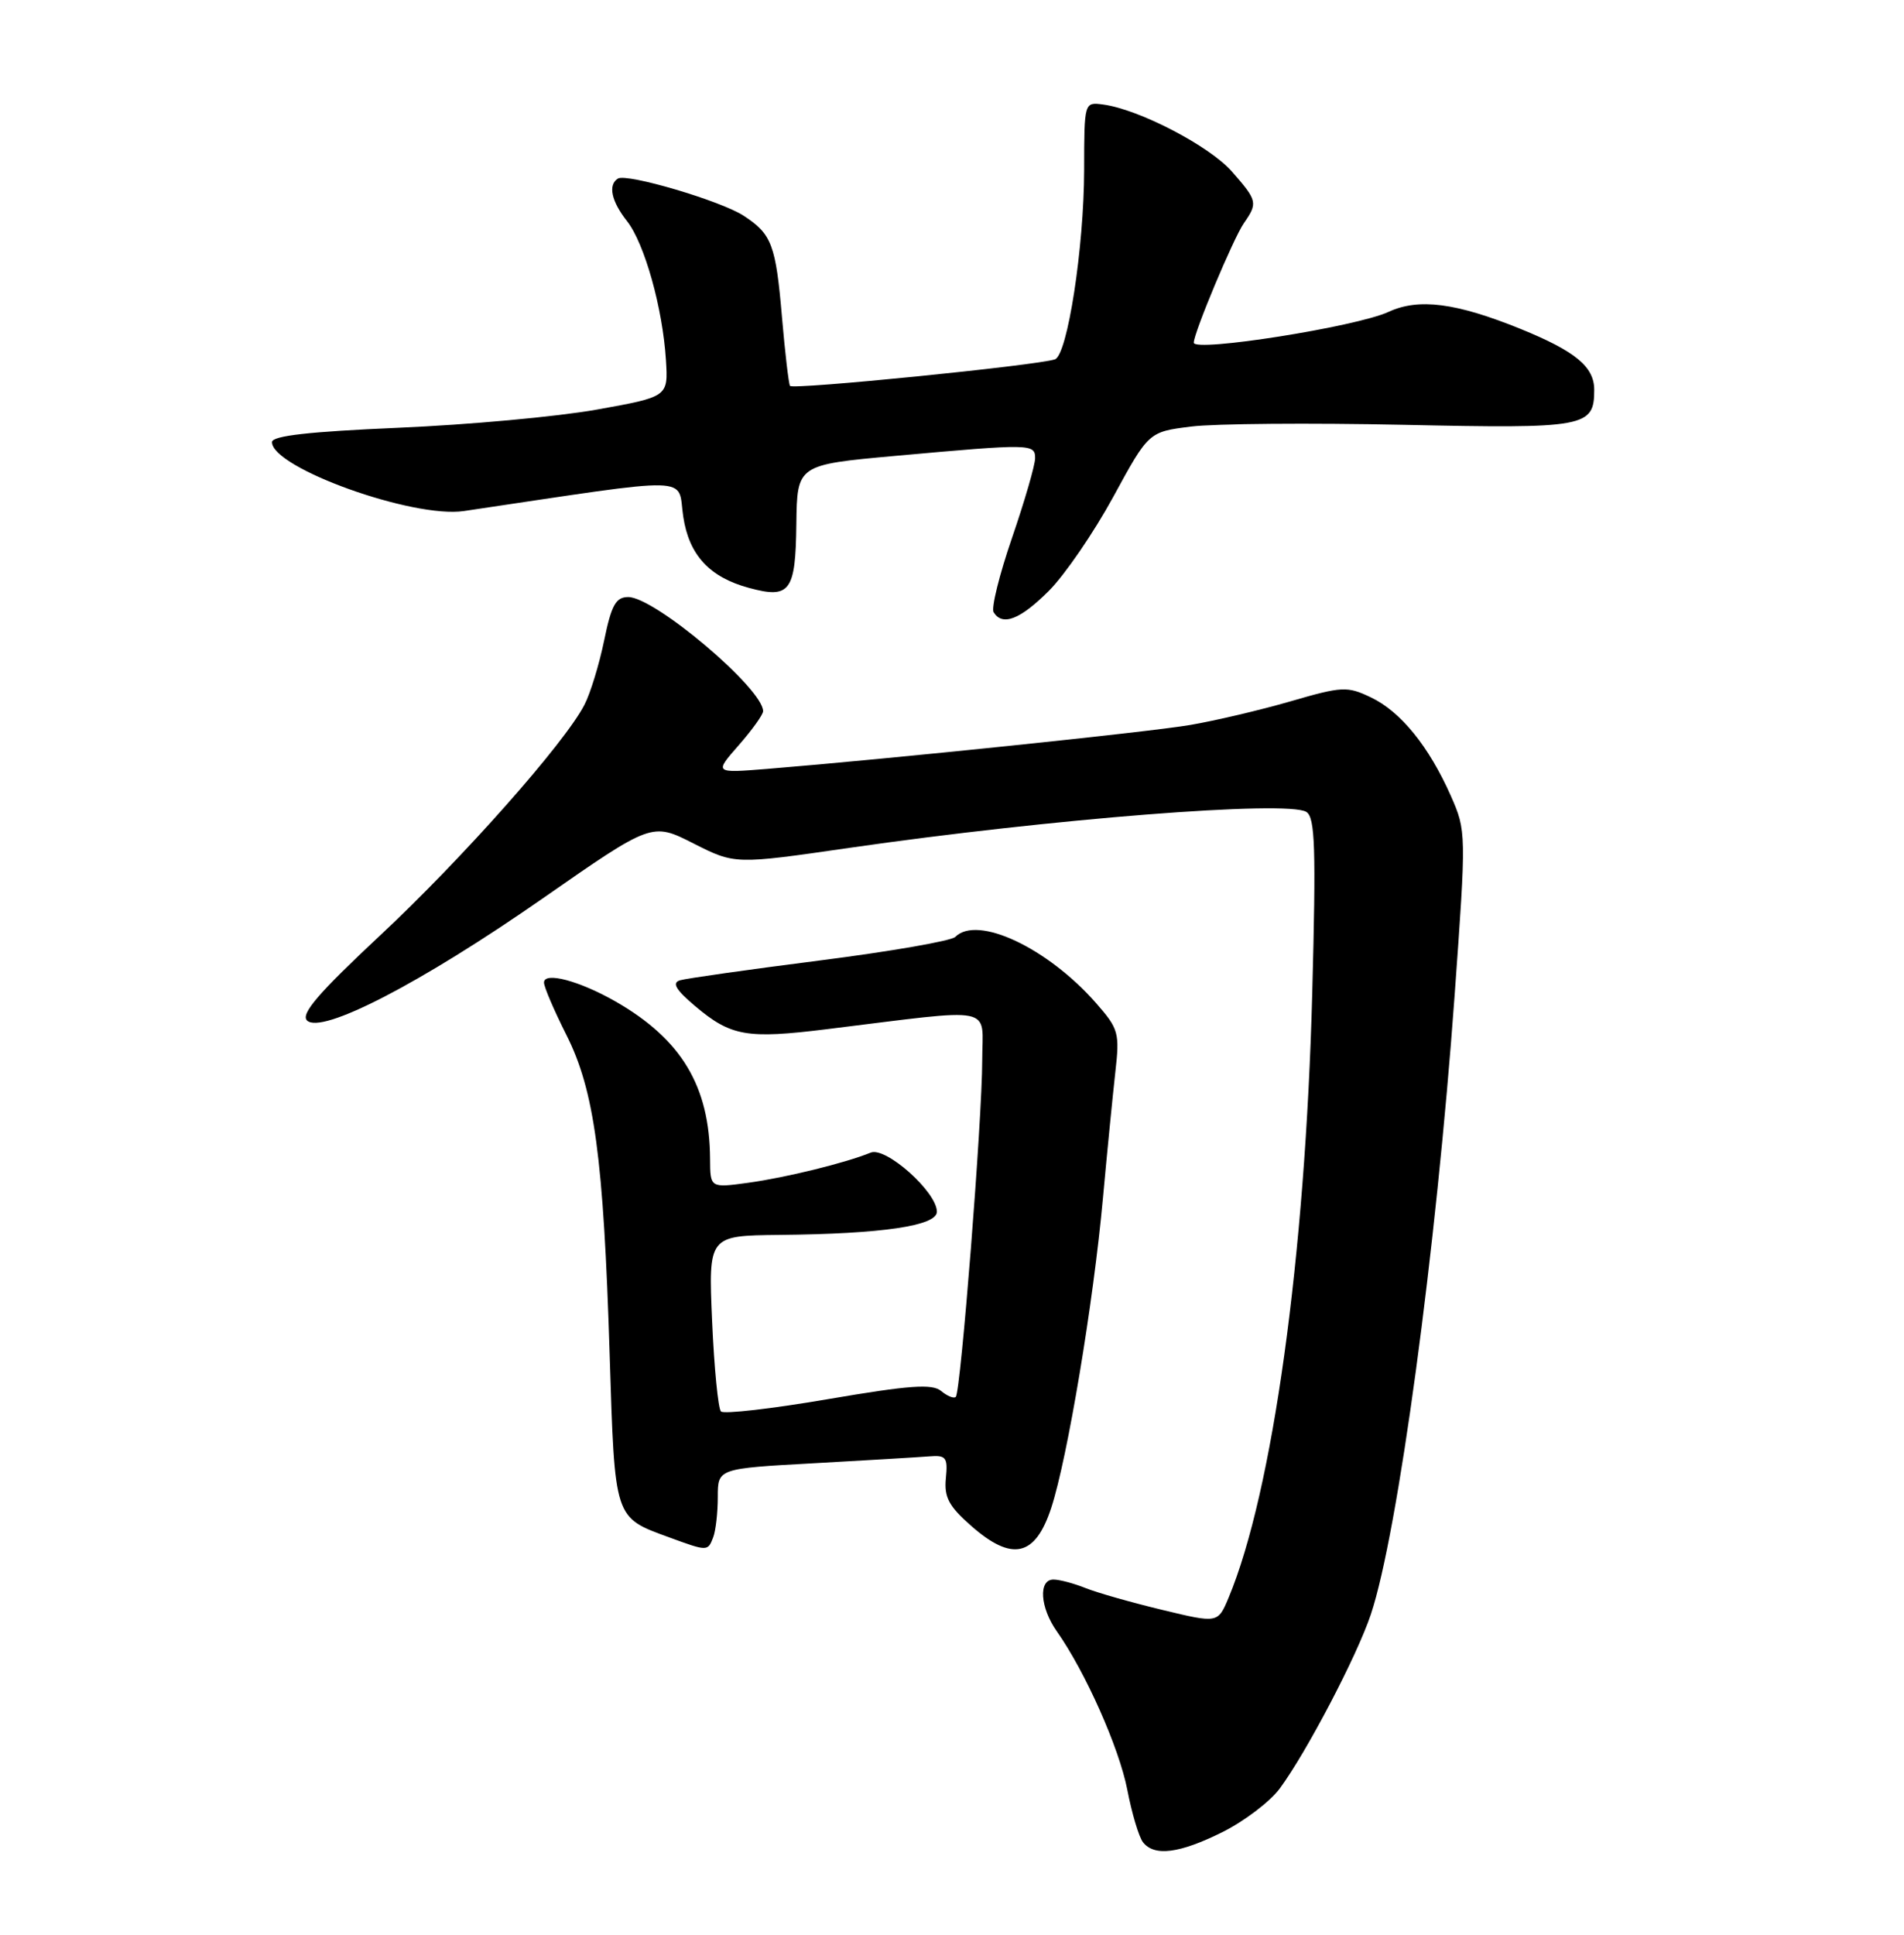 <?xml version="1.0" encoding="UTF-8" standalone="no"?>
<!DOCTYPE svg PUBLIC "-//W3C//DTD SVG 1.1//EN" "http://www.w3.org/Graphics/SVG/1.1/DTD/svg11.dtd" >
<svg xmlns="http://www.w3.org/2000/svg" xmlns:xlink="http://www.w3.org/1999/xlink" version="1.1" viewBox="0 0 252 256">
 <g >
 <path fill="currentColor"
d=" M 161.83 242.40 C 164.70 240.96 168.10 238.38 169.38 236.65 C 172.93 231.84 179.61 219.09 181.44 213.60 C 185.01 202.90 190.08 165.48 192.52 131.75 C 194.08 110.18 194.07 109.95 192.02 105.30 C 189.12 98.76 185.38 94.15 181.45 92.28 C 178.32 90.78 177.64 90.81 170.80 92.80 C 166.79 93.96 160.80 95.37 157.50 95.93 C 151.94 96.88 117.64 100.43 101.51 101.74 C 94.53 102.30 94.53 102.30 97.76 98.62 C 99.54 96.59 101.00 94.56 101.00 94.10 C 101.00 91.13 86.66 79.00 83.15 79.00 C 81.51 79.00 80.92 80.06 79.96 84.75 C 79.31 87.91 78.14 91.73 77.36 93.24 C 74.78 98.29 61.14 113.67 50.26 123.82 C 42.20 131.35 39.78 134.15 40.63 135.02 C 42.51 136.92 55.70 130.10 71.78 118.91 C 86.28 108.81 86.28 108.81 91.78 111.60 C 97.27 114.38 97.27 114.38 112.39 112.19 C 139.16 108.33 170.39 105.87 172.90 107.43 C 174.06 108.16 174.19 112.21 173.68 131.40 C 172.76 166.25 168.44 197.43 162.61 211.40 C 161.19 214.79 161.19 214.79 153.85 213.02 C 149.81 212.05 145.23 210.75 143.68 210.13 C 142.14 209.51 140.22 209.00 139.43 209.00 C 137.41 209.00 137.65 212.70 139.87 215.85 C 143.63 221.17 148.12 231.26 149.20 236.81 C 149.80 239.94 150.74 243.06 151.27 243.75 C 152.77 245.68 156.11 245.25 161.83 242.40 Z  M 94.39 203.42 C 94.73 202.55 95.00 200.14 95.00 198.07 C 95.00 194.31 95.00 194.31 107.75 193.61 C 114.76 193.22 121.62 192.81 123.00 192.70 C 125.22 192.52 125.46 192.84 125.19 195.59 C 124.94 198.10 125.58 199.30 128.54 201.90 C 133.97 206.67 137.02 205.98 139.14 199.50 C 141.28 192.96 144.72 172.37 145.98 158.50 C 146.53 152.45 147.27 144.99 147.61 141.92 C 148.21 136.67 148.06 136.14 145.07 132.73 C 138.64 125.41 129.36 121.04 126.43 123.97 C 125.90 124.50 117.82 125.90 108.48 127.09 C 99.14 128.28 90.83 129.46 90.00 129.71 C 88.90 130.04 89.43 130.95 92.00 133.12 C 96.73 137.12 98.84 137.49 109.42 136.18 C 132.21 133.38 130.00 132.94 130.00 140.31 C 130.00 148.02 127.16 184.17 126.50 184.83 C 126.25 185.08 125.38 184.73 124.56 184.05 C 123.38 183.07 120.37 183.29 109.59 185.13 C 102.17 186.40 95.80 187.13 95.42 186.76 C 95.05 186.38 94.52 180.99 94.25 174.79 C 93.76 163.50 93.76 163.50 103.13 163.40 C 116.76 163.27 124.00 162.20 124.00 160.33 C 124.00 157.73 117.24 151.69 115.24 152.51 C 111.95 153.86 104.05 155.81 99.03 156.50 C 94.00 157.19 94.00 157.19 93.98 153.34 C 93.92 143.72 90.20 137.53 81.50 132.53 C 76.70 129.78 72.00 128.53 72.00 130.01 C 72.00 130.59 73.33 133.69 74.95 136.91 C 78.67 144.28 79.88 153.17 80.69 179.23 C 81.38 201.14 81.25 200.74 88.57 203.42 C 93.65 205.28 93.68 205.28 94.39 203.42 Z  M 138.82 78.18 C 140.92 76.08 144.76 70.48 147.34 65.75 C 152.03 57.14 152.03 57.14 157.66 56.44 C 160.77 56.05 173.40 55.95 185.73 56.21 C 209.89 56.73 211.00 56.53 211.00 51.58 C 211.00 48.53 208.52 46.48 201.25 43.52 C 192.71 40.06 187.76 39.42 183.77 41.27 C 179.55 43.23 158.00 46.64 158.00 45.34 C 158.00 44.04 163.26 31.49 164.63 29.53 C 166.49 26.85 166.43 26.55 163.03 22.68 C 160.06 19.31 150.75 14.46 146.00 13.83 C 143.50 13.50 143.50 13.50 143.49 22.50 C 143.47 32.77 141.28 46.98 139.62 47.55 C 137.29 48.35 104.87 51.60 104.56 51.06 C 104.38 50.75 103.90 46.67 103.50 42.00 C 102.68 32.38 102.15 30.98 98.43 28.55 C 95.42 26.58 82.97 22.90 81.78 23.63 C 80.45 24.46 80.91 26.62 82.98 29.25 C 85.31 32.21 87.71 40.78 88.14 47.65 C 88.44 52.50 88.44 52.50 78.97 54.20 C 73.76 55.13 61.96 56.21 52.75 56.60 C 40.91 57.11 36.00 57.66 36.00 58.50 C 36.00 61.91 54.68 68.62 61.40 67.62 C 92.53 63.00 89.61 62.93 90.43 68.36 C 91.19 73.43 93.90 76.38 99.13 77.79 C 104.56 79.26 105.30 78.28 105.40 69.35 C 105.50 61.50 105.50 61.50 118.50 60.32 C 136.48 58.70 137.00 58.71 137.00 60.63 C 137.00 61.53 135.63 66.26 133.95 71.15 C 132.27 76.03 131.17 80.47 131.51 81.01 C 132.67 82.89 135.02 81.98 138.82 78.18 Z "/>
</g>
</svg>